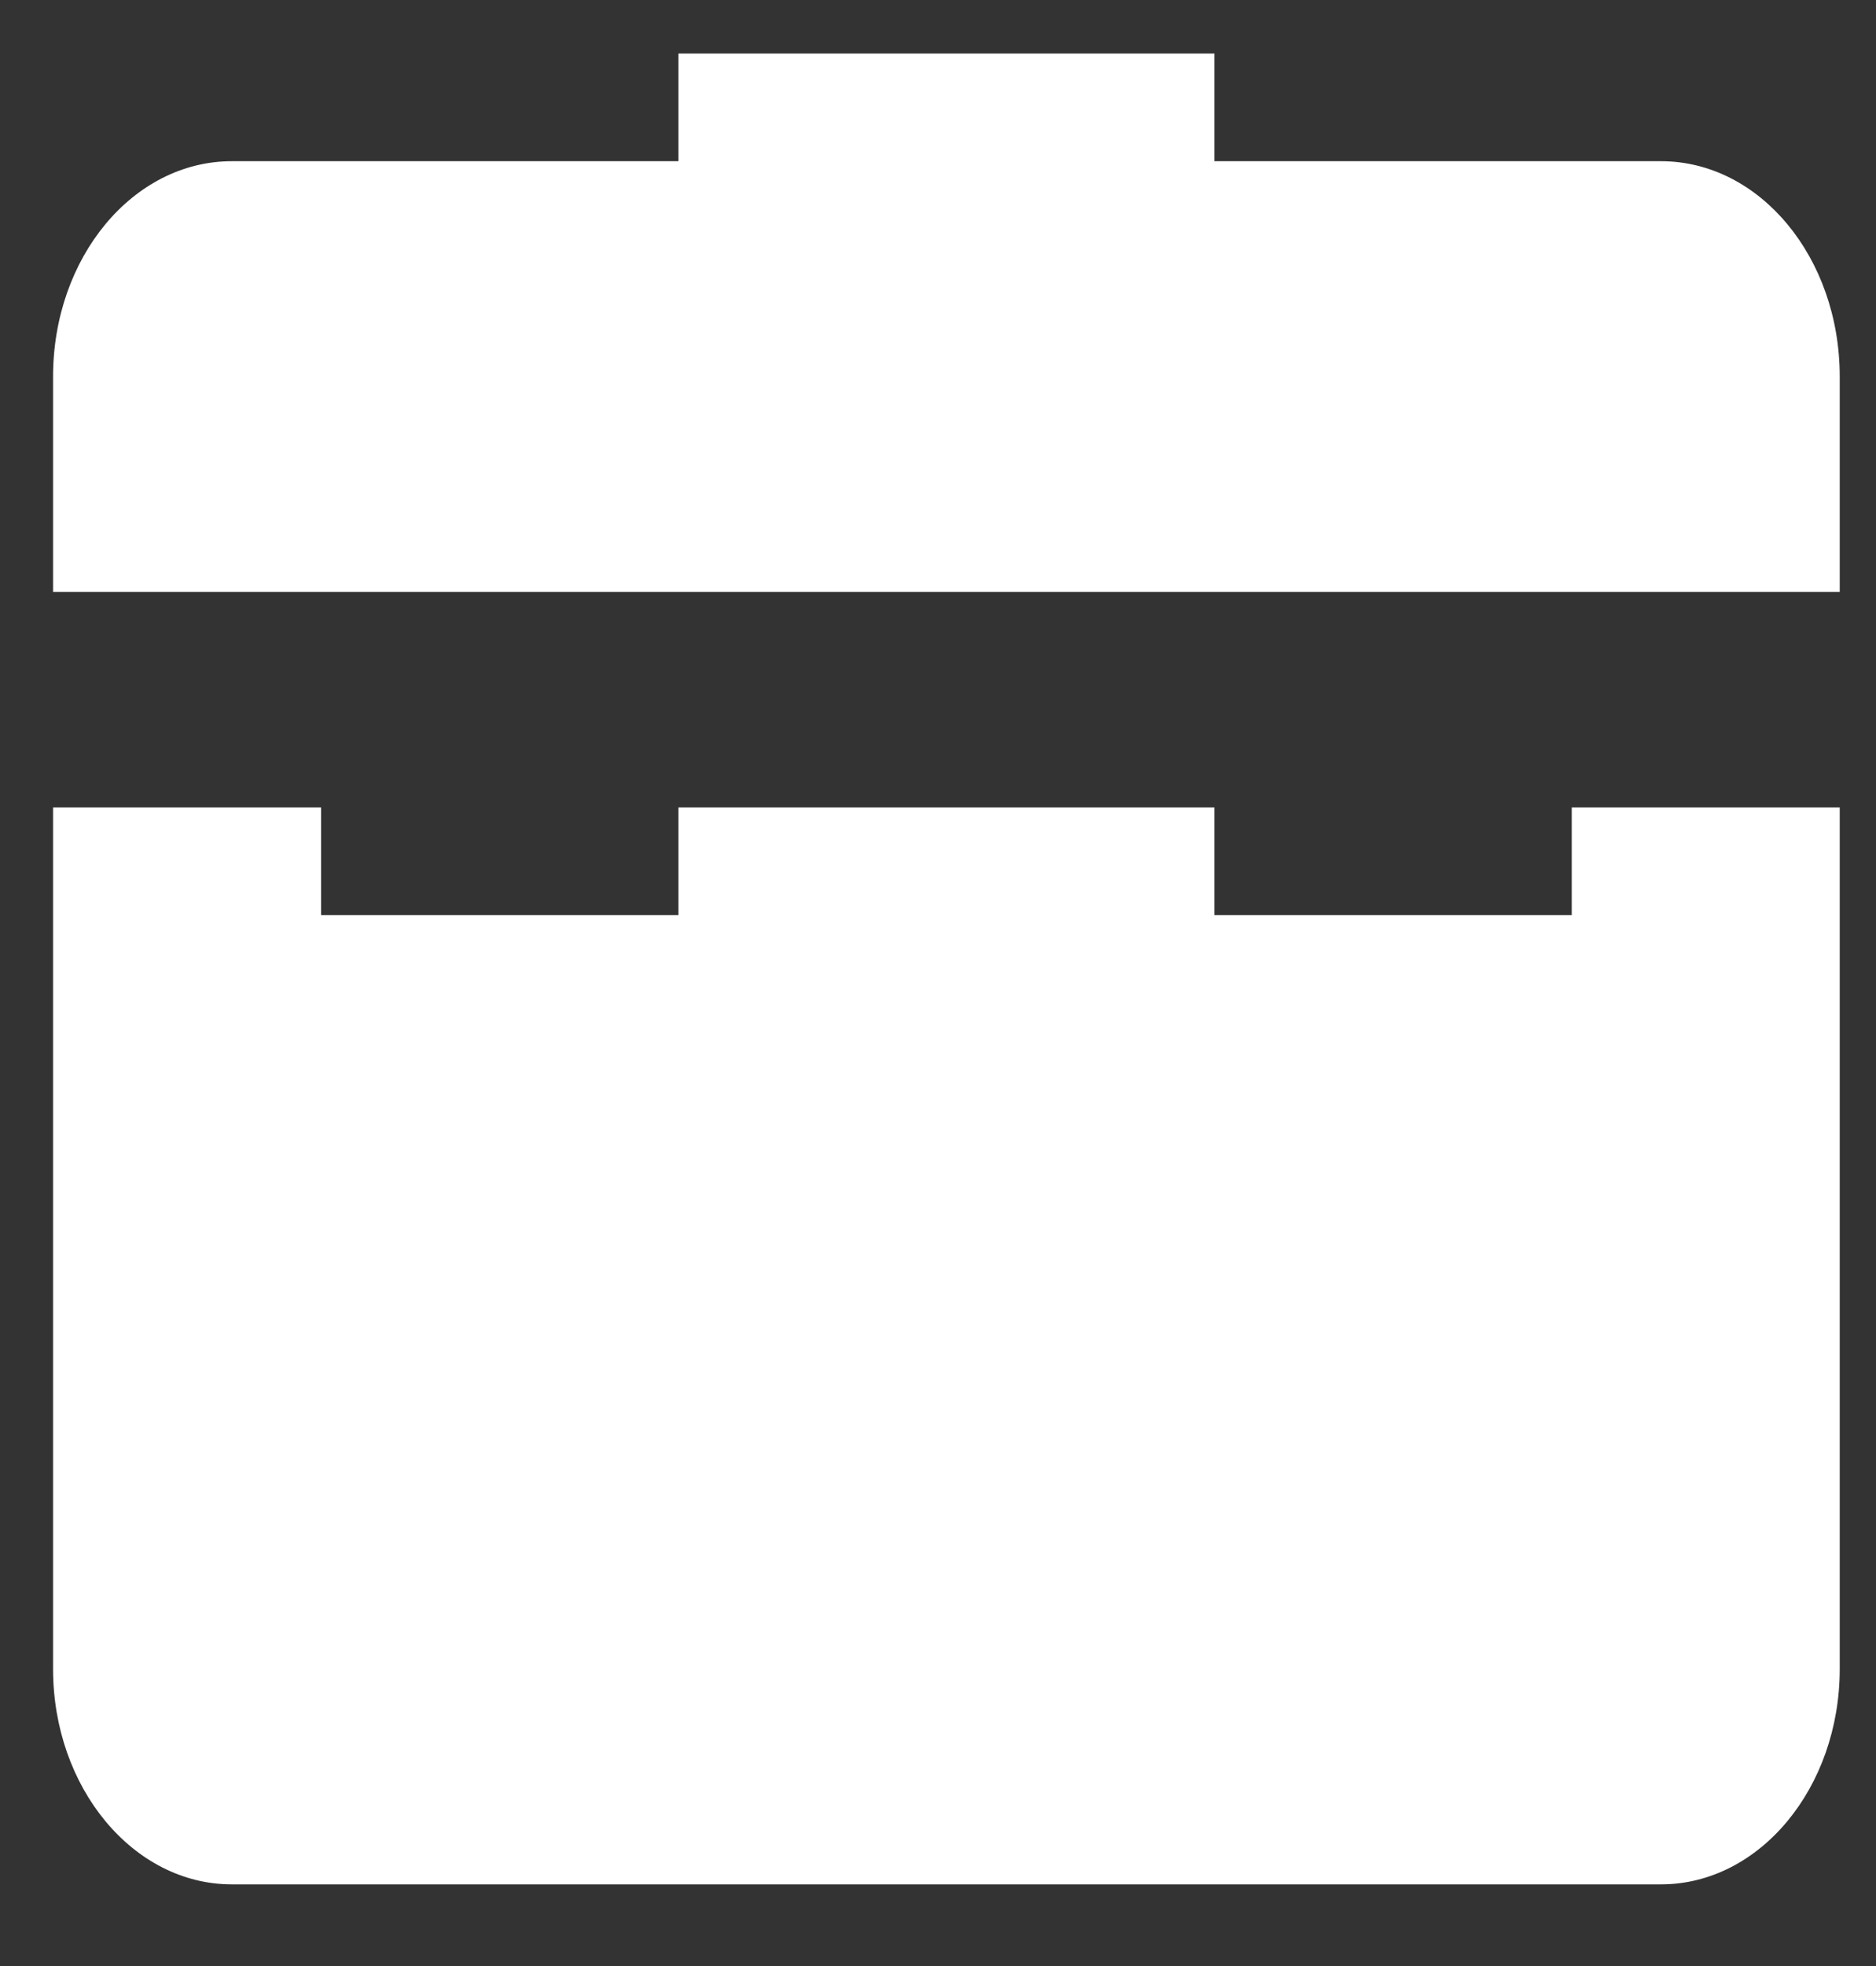 <svg width="21" height="22" viewBox="0 0 21 22" fill="none" xmlns="http://www.w3.org/2000/svg">
<rect x="0" y="0" width="21" height="22" fill="#333333" stroke="none"/>
<path d="M7.594 0.599V1.804H2.594C1.489 1.804 0.594 2.882 0.594 4.214V6.624H20.594V4.214C20.594 2.882 19.699 1.804 18.594 1.804H13.594V0.599H7.594ZM0.594 9.035V18.676C0.594 20.005 1.491 21.086 2.594 21.086H18.594C19.697 21.086 20.594 20.005 20.594 18.676V9.035H17.594V10.24H13.594V9.035H7.594V10.24H3.594V9.035H0.594Z" fill="white"/>
</svg>
